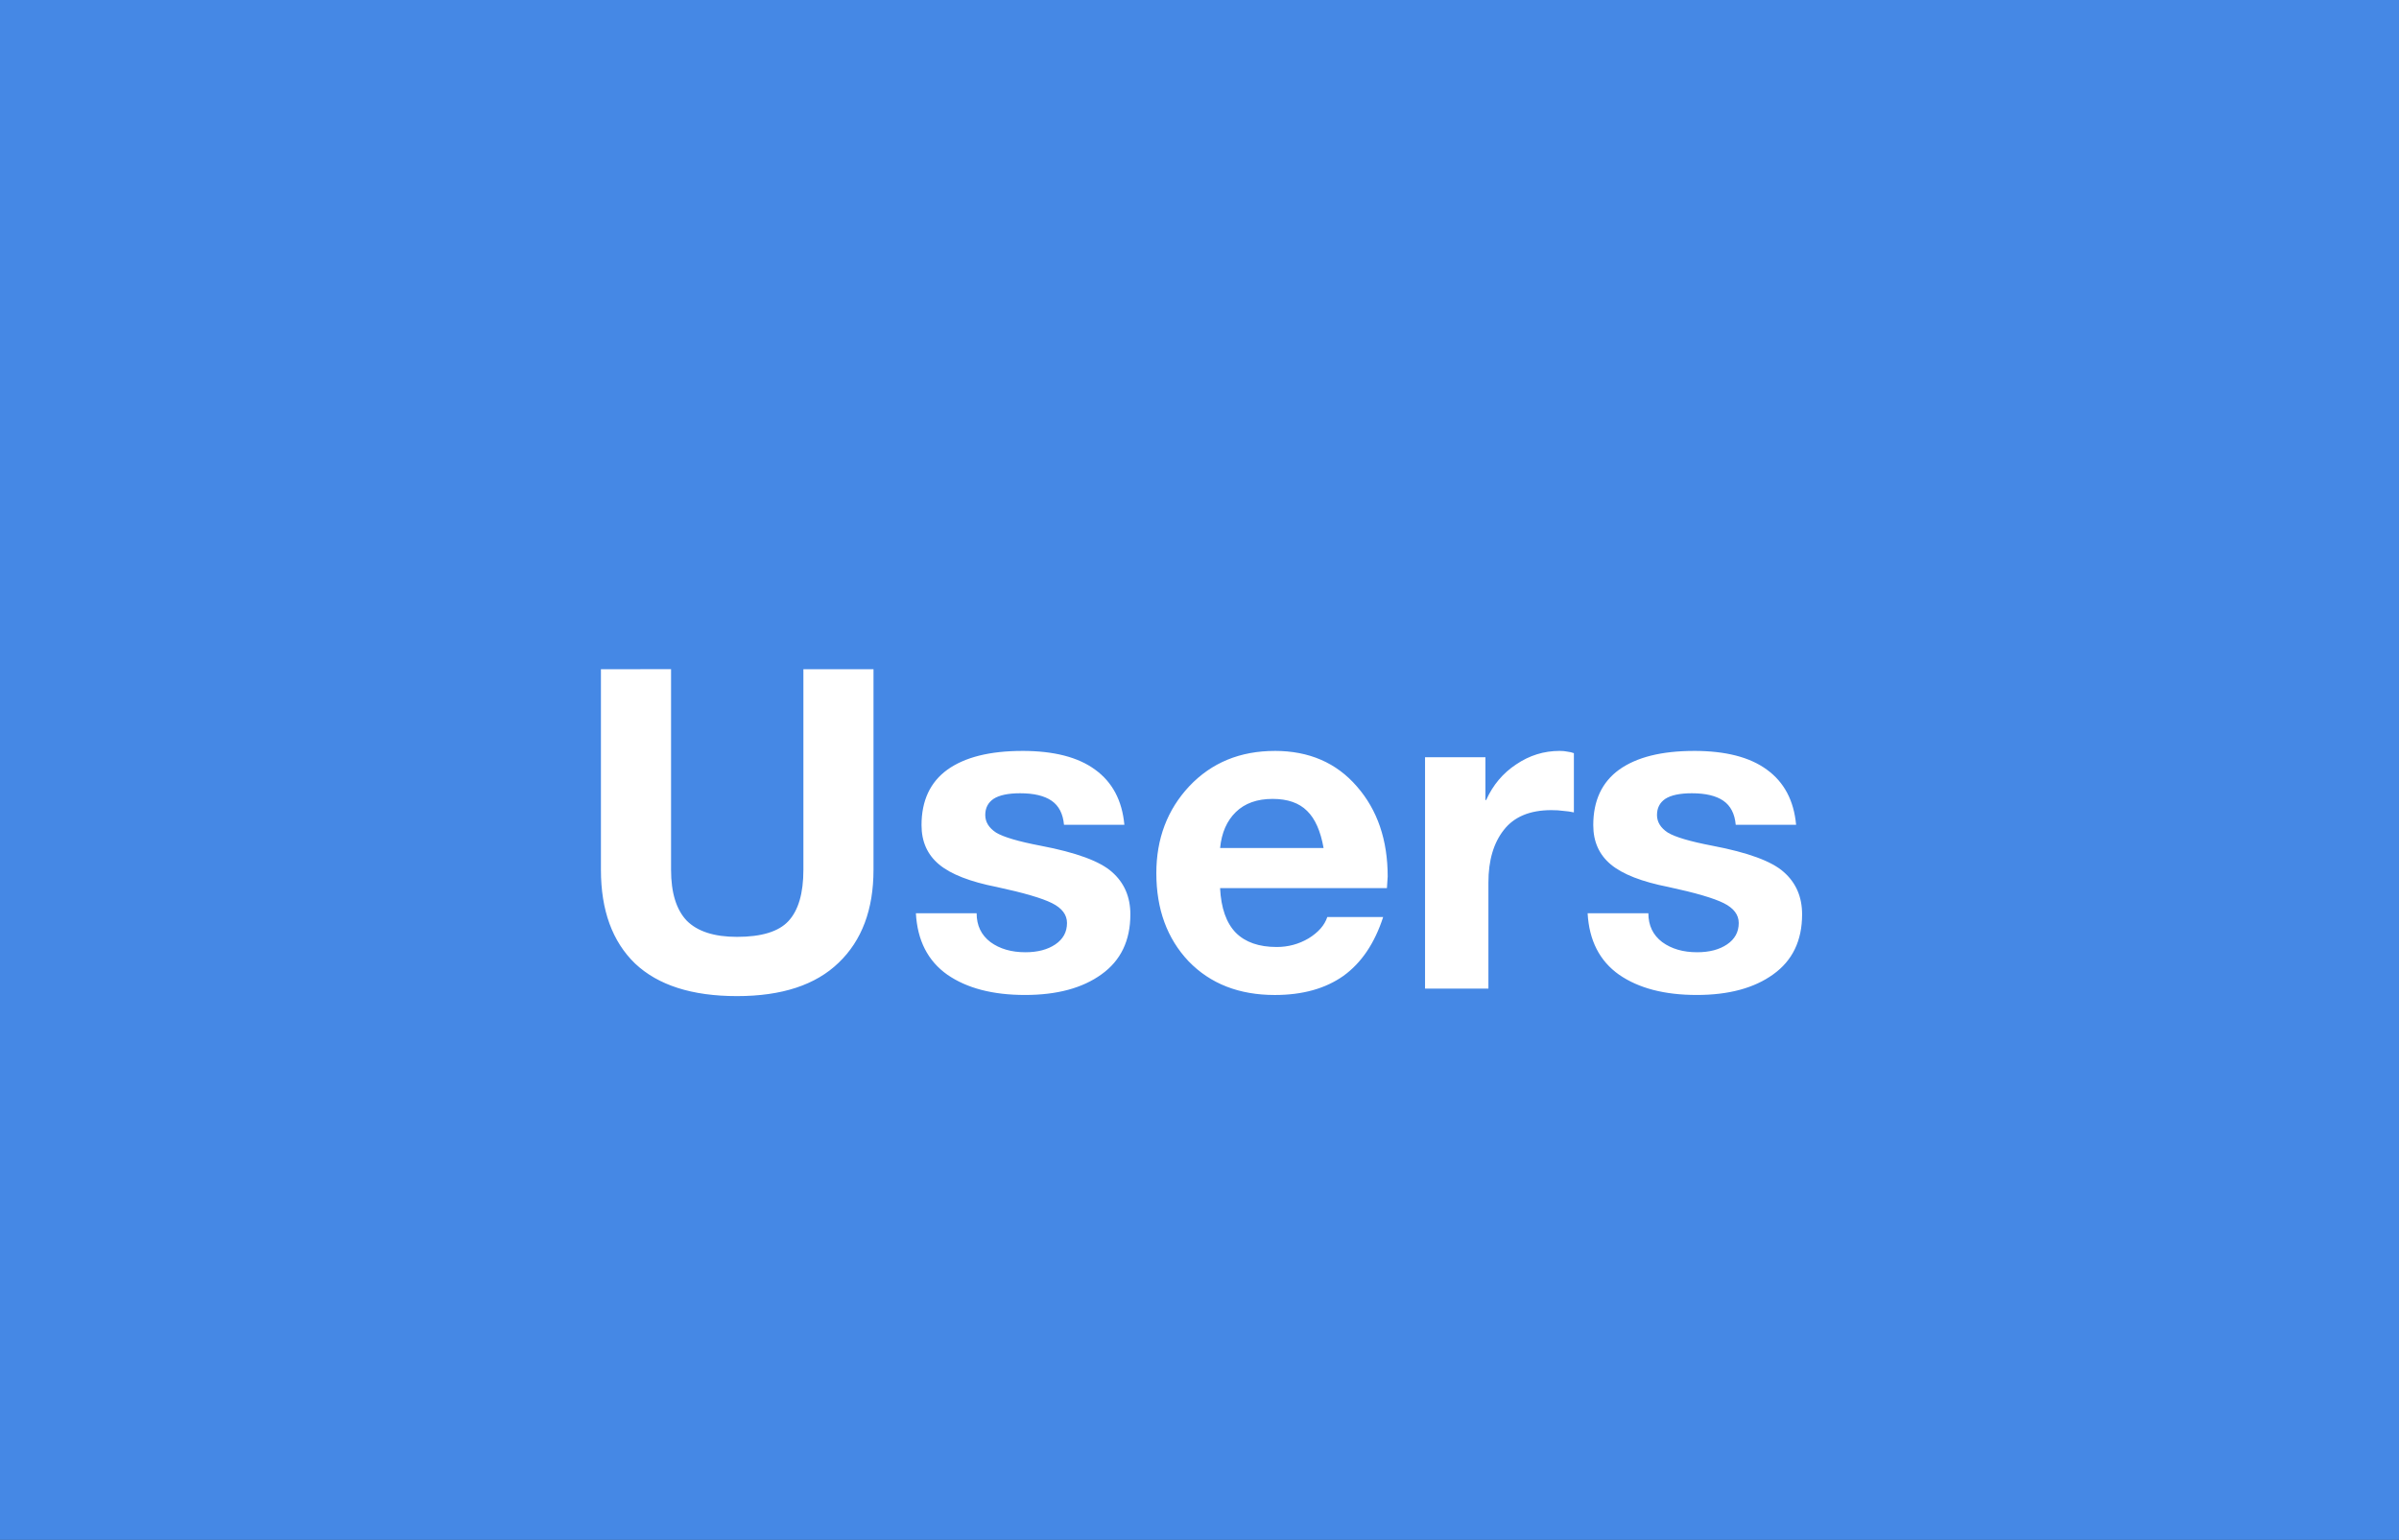 <svg version="1.1" xmlns="http://www.w3.org/2000/svg" xmlns:xlink="http://www.w3.org/1999/xlink" width="152.032" height="97.598" viewBox="0,0,152.032,97.598"><rect x="0" y="0" width="152.032" height="97.598" fill="#333333" stroke="none"/><g transform="translate(-1056.292,5.345)"><g data-paper-data="{&quot;isPaintingLayer&quot;:true}" fill-rule="nonzero" stroke="none" stroke-linejoin="miter" stroke-miterlimit="10" stroke-dasharray="" stroke-dashoffset="0" style="mix-blend-mode: normal"><path d="M1056.292,92.252v-97.598h152.032v97.598z" fill="#4588e5" stroke-width="0" stroke-linecap="butt"/><path d="M1098.819,37.067v12.712c0,1.457 0.333,2.535 0.998,3.232c0.681,0.681 1.742,1.022 3.184,1.022c1.552,0 2.637,-0.333 3.255,-0.998c0.634,-0.681 0.95,-1.766 0.95,-3.255v-12.712h4.443v12.712c0,2.519 -0.737,4.483 -2.21,5.893c-1.457,1.41 -3.604,2.115 -6.439,2.115c-2.851,0 -5.006,-0.689 -6.463,-2.067c-1.441,-1.394 -2.162,-3.374 -2.162,-5.94v-12.712zM1121.084,42.247c1.996,0 3.532,0.396 4.61,1.188c1.093,0.792 1.711,1.956 1.853,3.493h-3.826c-0.063,-0.697 -0.325,-1.204 -0.784,-1.521c-0.459,-0.317 -1.125,-0.475 -1.996,-0.475c-0.76,0 -1.323,0.119 -1.687,0.356c-0.348,0.238 -0.523,0.578 -0.523,1.022c0,0.444 0.23,0.816 0.689,1.117c0.475,0.285 1.418,0.562 2.828,0.832c2.249,0.428 3.754,0.982 4.515,1.663c0.776,0.681 1.164,1.576 1.164,2.685c0,1.663 -0.61,2.931 -1.83,3.802c-1.204,0.871 -2.82,1.307 -4.847,1.307c-2.043,0 -3.683,-0.428 -4.919,-1.283c-1.236,-0.871 -1.901,-2.17 -1.996,-3.897h3.849c0,0.776 0.293,1.386 0.879,1.83c0.586,0.428 1.323,0.642 2.21,0.642c0.776,0 1.41,-0.166 1.901,-0.499c0.491,-0.333 0.737,-0.784 0.737,-1.354c0,-0.523 -0.317,-0.943 -0.95,-1.259c-0.634,-0.317 -1.798,-0.657 -3.493,-1.022c-1.695,-0.333 -2.915,-0.808 -3.659,-1.426c-0.745,-0.618 -1.117,-1.449 -1.117,-2.495c0,-1.552 0.547,-2.725 1.64,-3.517c1.109,-0.792 2.693,-1.188 4.752,-1.188zM1137.082,42.247c2.17,0 3.905,0.752 5.204,2.257c1.299,1.489 1.948,3.39 1.948,5.703l-0.048,0.737h-10.574c0.063,1.267 0.396,2.21 0.998,2.828c0.602,0.602 1.465,0.903 2.59,0.903c0.729,0 1.402,-0.182 2.02,-0.546c0.618,-0.38 1.014,-0.832 1.188,-1.354h3.54c-0.539,1.663 -1.378,2.907 -2.519,3.73c-1.141,0.808 -2.59,1.212 -4.348,1.212c-2.265,0 -4.087,-0.713 -5.465,-2.138c-1.362,-1.442 -2.043,-3.303 -2.043,-5.584c0,-2.186 0.697,-4.024 2.091,-5.513c1.41,-1.489 3.216,-2.234 5.418,-2.234zM1133.613,48.401h6.558c-0.19,-1.077 -0.539,-1.861 -1.045,-2.352c-0.507,-0.507 -1.236,-0.76 -2.186,-0.76c-0.982,0 -1.758,0.277 -2.329,0.832c-0.57,0.554 -0.903,1.315 -0.998,2.281zM1155.131,42.247c0.19,0 0.356,0.016 0.499,0.048c0.143,0.016 0.277,0.048 0.404,0.095v3.754c-0.222,-0.048 -0.444,-0.079 -0.665,-0.095c-0.222,-0.032 -0.475,-0.048 -0.76,-0.048c-1.362,0 -2.368,0.42 -3.018,1.259c-0.649,0.824 -0.974,1.933 -0.974,3.327v6.724h-4.016v-14.661h3.826v2.709h0.048c0.428,-0.95 1.061,-1.703 1.901,-2.257c0.84,-0.57 1.758,-0.855 2.756,-0.855zM1163.654,42.247c1.996,0 3.532,0.396 4.61,1.188c1.093,0.792 1.711,1.956 1.853,3.493h-3.826c-0.063,-0.697 -0.325,-1.204 -0.784,-1.521c-0.459,-0.317 -1.125,-0.475 -1.996,-0.475c-0.76,0 -1.323,0.119 -1.687,0.356c-0.348,0.238 -0.523,0.578 -0.523,1.022c0,0.444 0.23,0.816 0.689,1.117c0.475,0.285 1.418,0.562 2.828,0.832c2.249,0.428 3.754,0.982 4.515,1.663c0.776,0.681 1.164,1.576 1.164,2.685c0,1.663 -0.61,2.931 -1.83,3.802c-1.204,0.871 -2.82,1.307 -4.847,1.307c-2.043,0 -3.683,-0.428 -4.919,-1.283c-1.236,-0.871 -1.901,-2.17 -1.996,-3.897h3.849c0,0.776 0.293,1.386 0.879,1.83c0.586,0.428 1.323,0.642 2.21,0.642c0.776,0 1.41,-0.166 1.901,-0.499c0.491,-0.333 0.737,-0.784 0.737,-1.354c0,-0.523 -0.317,-0.943 -0.95,-1.259c-0.634,-0.317 -1.798,-0.657 -3.493,-1.022c-1.695,-0.333 -2.915,-0.808 -3.659,-1.426c-0.745,-0.618 -1.117,-1.449 -1.117,-2.495c0,-1.552 0.547,-2.725 1.64,-3.517c1.109,-0.792 2.693,-1.188 4.752,-1.188z" fill="#ffffff" stroke-width="1" stroke-linecap="square"/></g></g></svg>